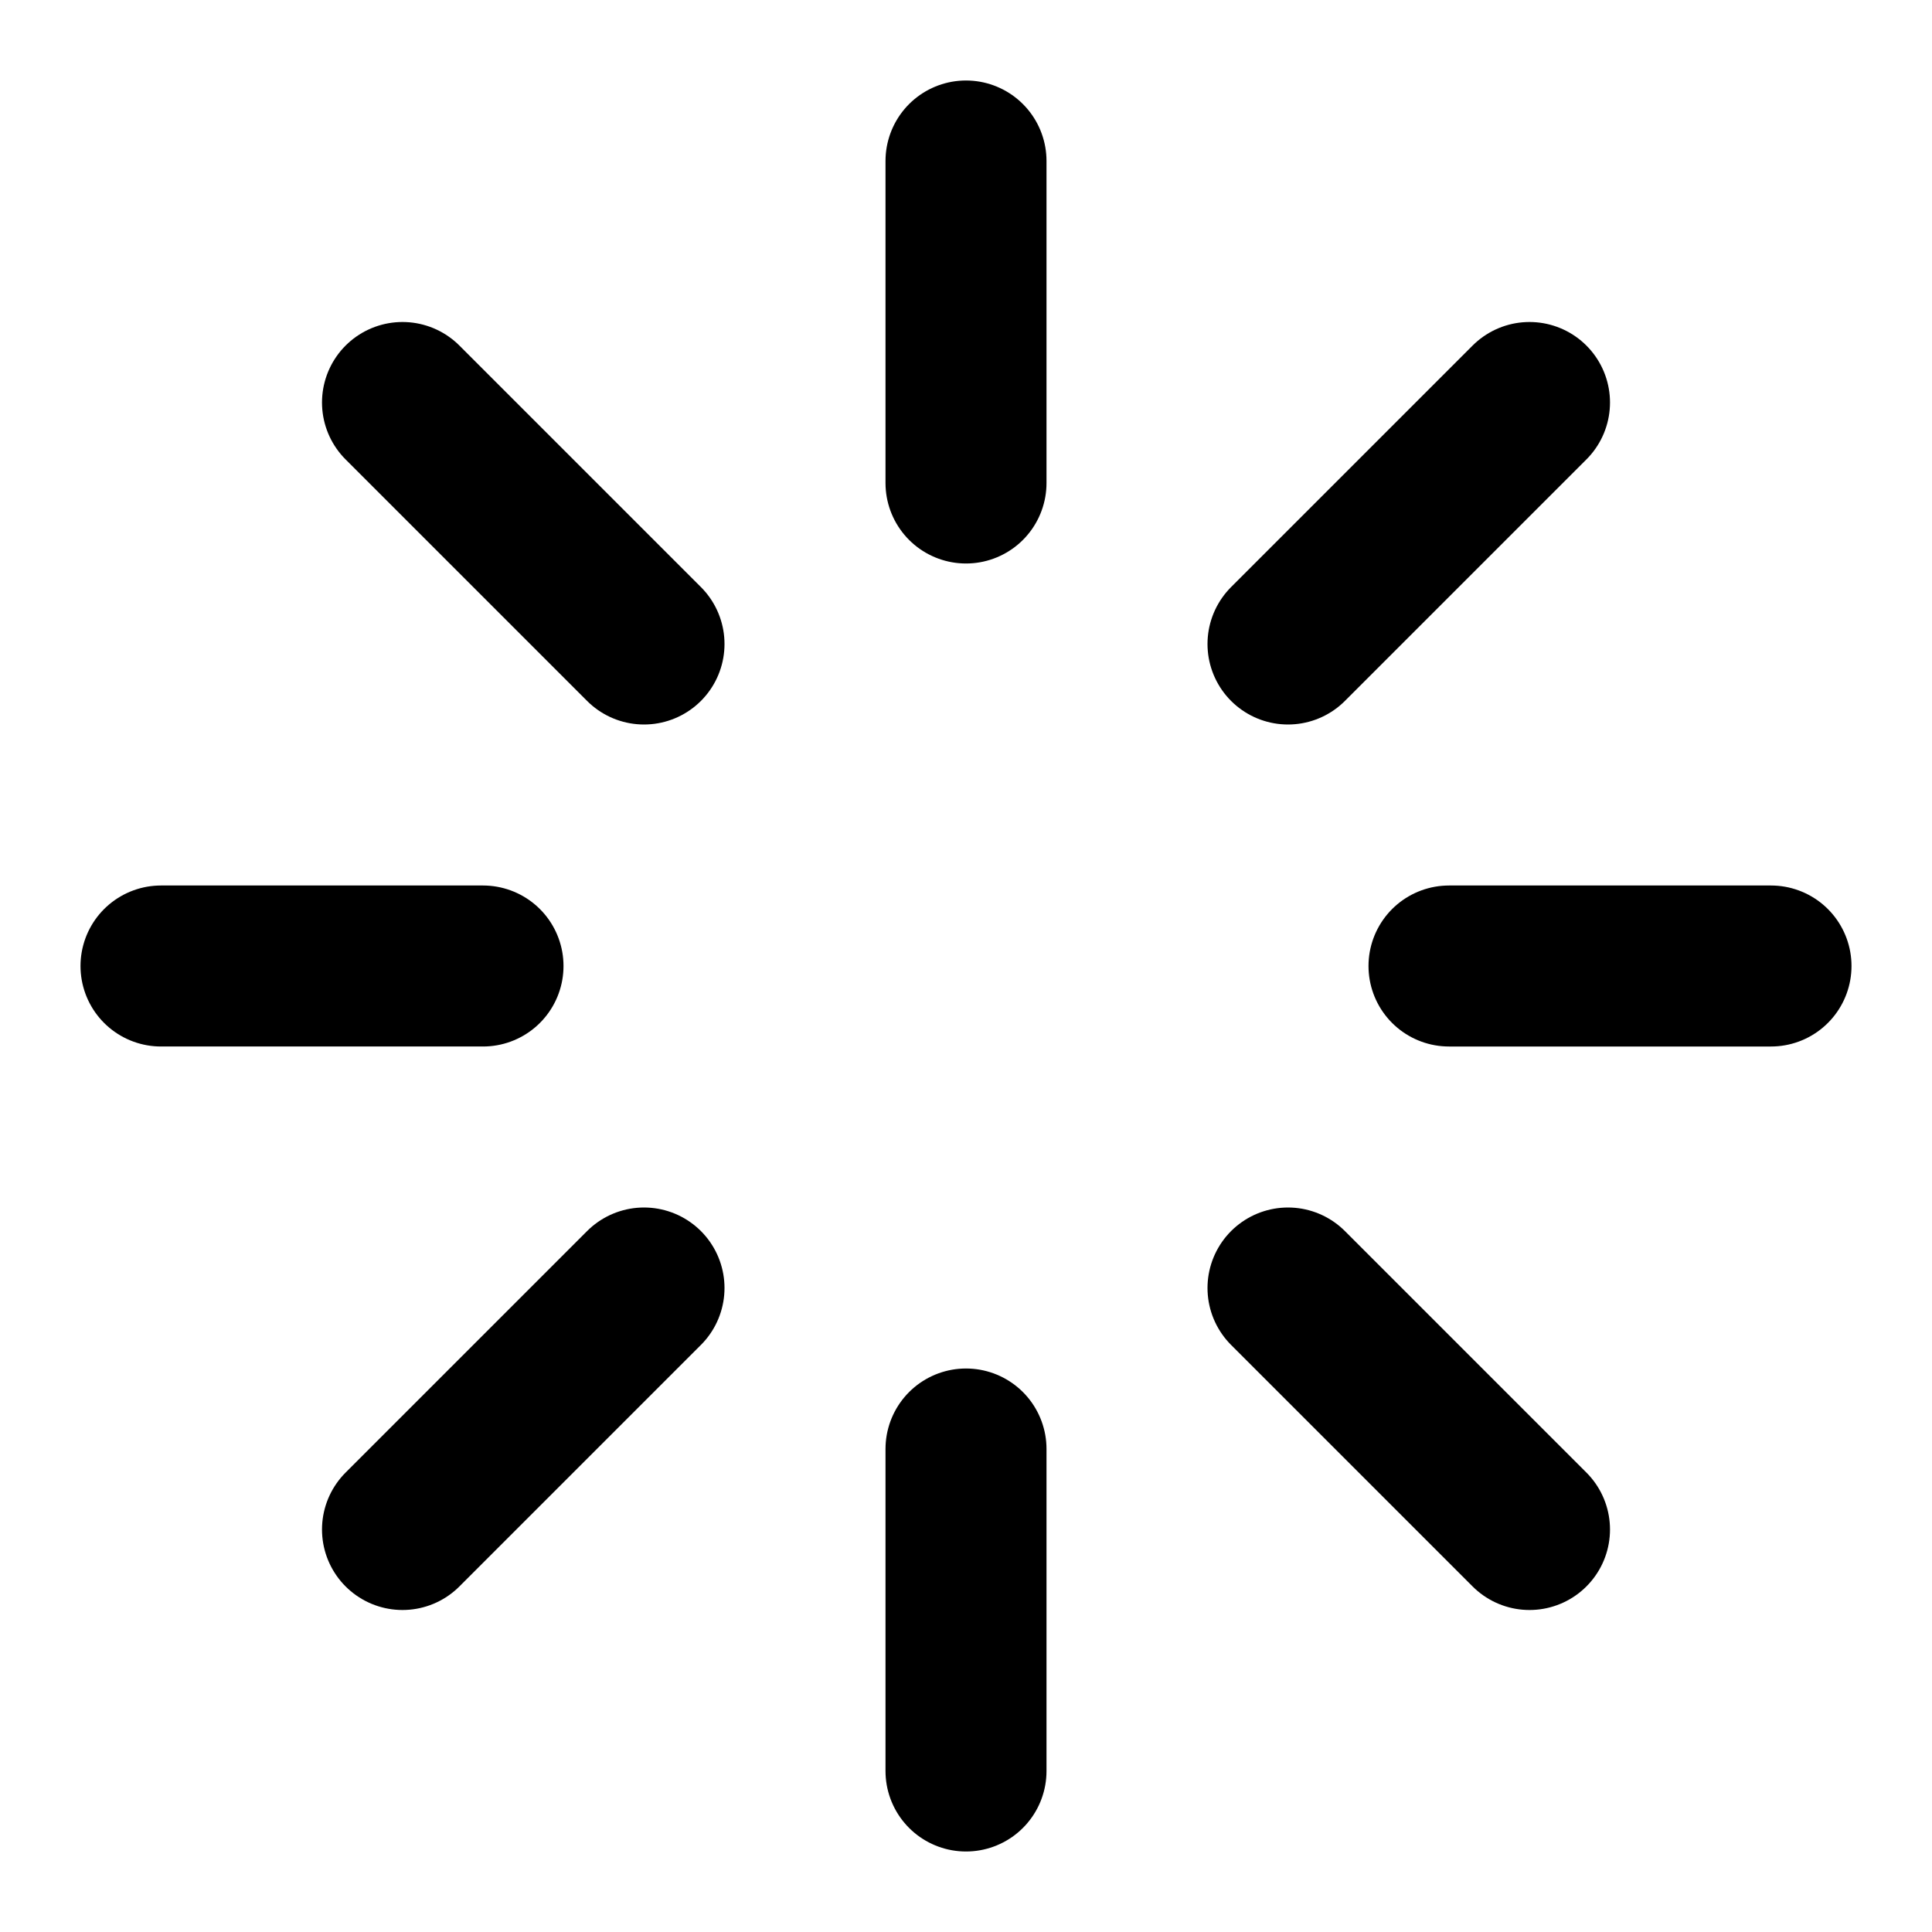 <svg fill="none" height="24" viewBox="0 0 24 24" width="24" xmlns="http://www.w3.org/2000/svg"><path d="m16 16 3 3m-1-7h4m-14-4-3-3m11 3 3-3m-11 11-3 3m-3-7h4m6-10v4m0 12v4" stroke="#000" stroke-linecap="round" stroke-linejoin="round" stroke-width="2"/></svg>